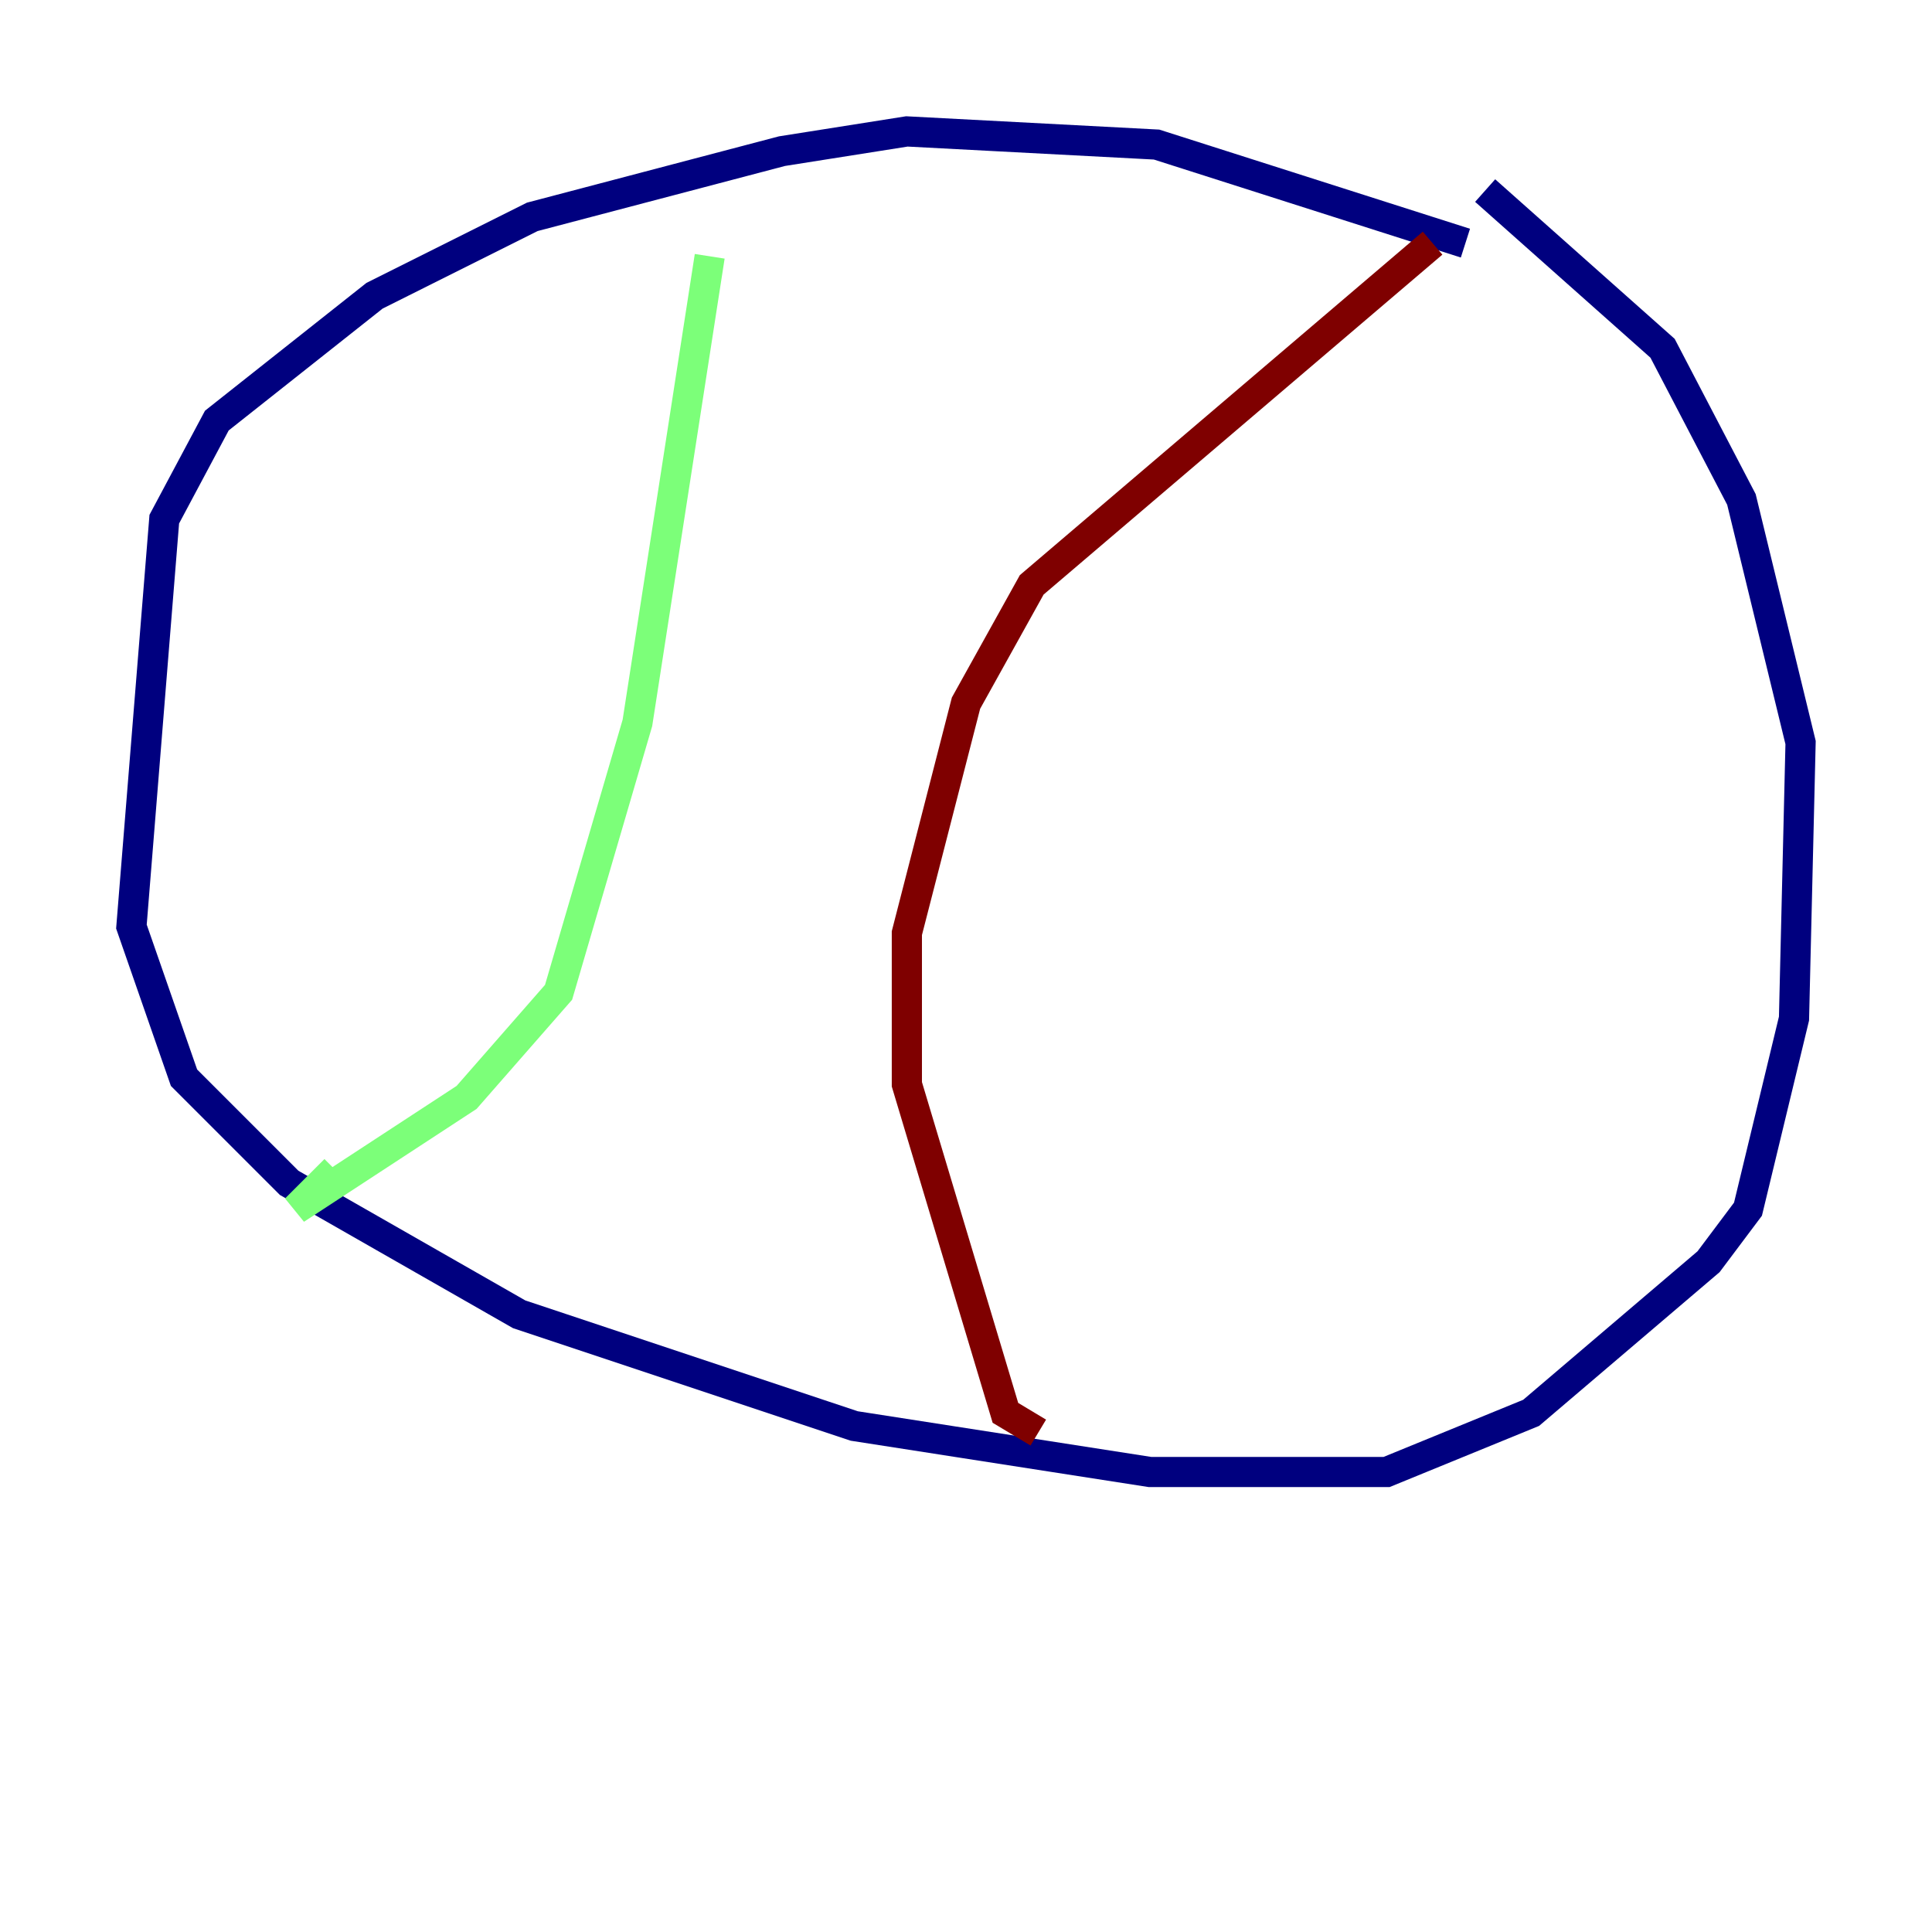 <?xml version="1.0" encoding="utf-8" ?>
<svg baseProfile="tiny" height="128" version="1.2" viewBox="0,0,128,128" width="128" xmlns="http://www.w3.org/2000/svg" xmlns:ev="http://www.w3.org/2001/xml-events" xmlns:xlink="http://www.w3.org/1999/xlink"><defs /><polyline fill="none" points="97.088,16.109 76.626,9.578 60.082,8.707 51.809,10.014 35.265,14.367 24.816,19.592 14.367,27.864 10.884,34.395 8.707,61.388 12.191,71.401 19.157,78.367 34.395,87.075 56.599,94.476 76.191,97.524 91.864,97.524 101.442,93.605 113.197,83.592 115.809,80.109 118.857,67.483 119.293,49.197 115.374,33.088 110.15,23.075 98.395,12.626" stroke="#00007f" stroke-width="2" /><polyline fill="none" points="47.02,16.98 42.231,47.891 37.007,65.742 30.912,72.707 19.592,80.109 22.204,77.497" stroke="#7cff79" stroke-width="2" /><polyline fill="none" points="94.912,16.109 68.354,38.748 64.0,46.585 60.082,61.823 60.082,71.837 66.612,93.605 68.789,94.912" stroke="#7f0000" stroke-width="2" /></svg>